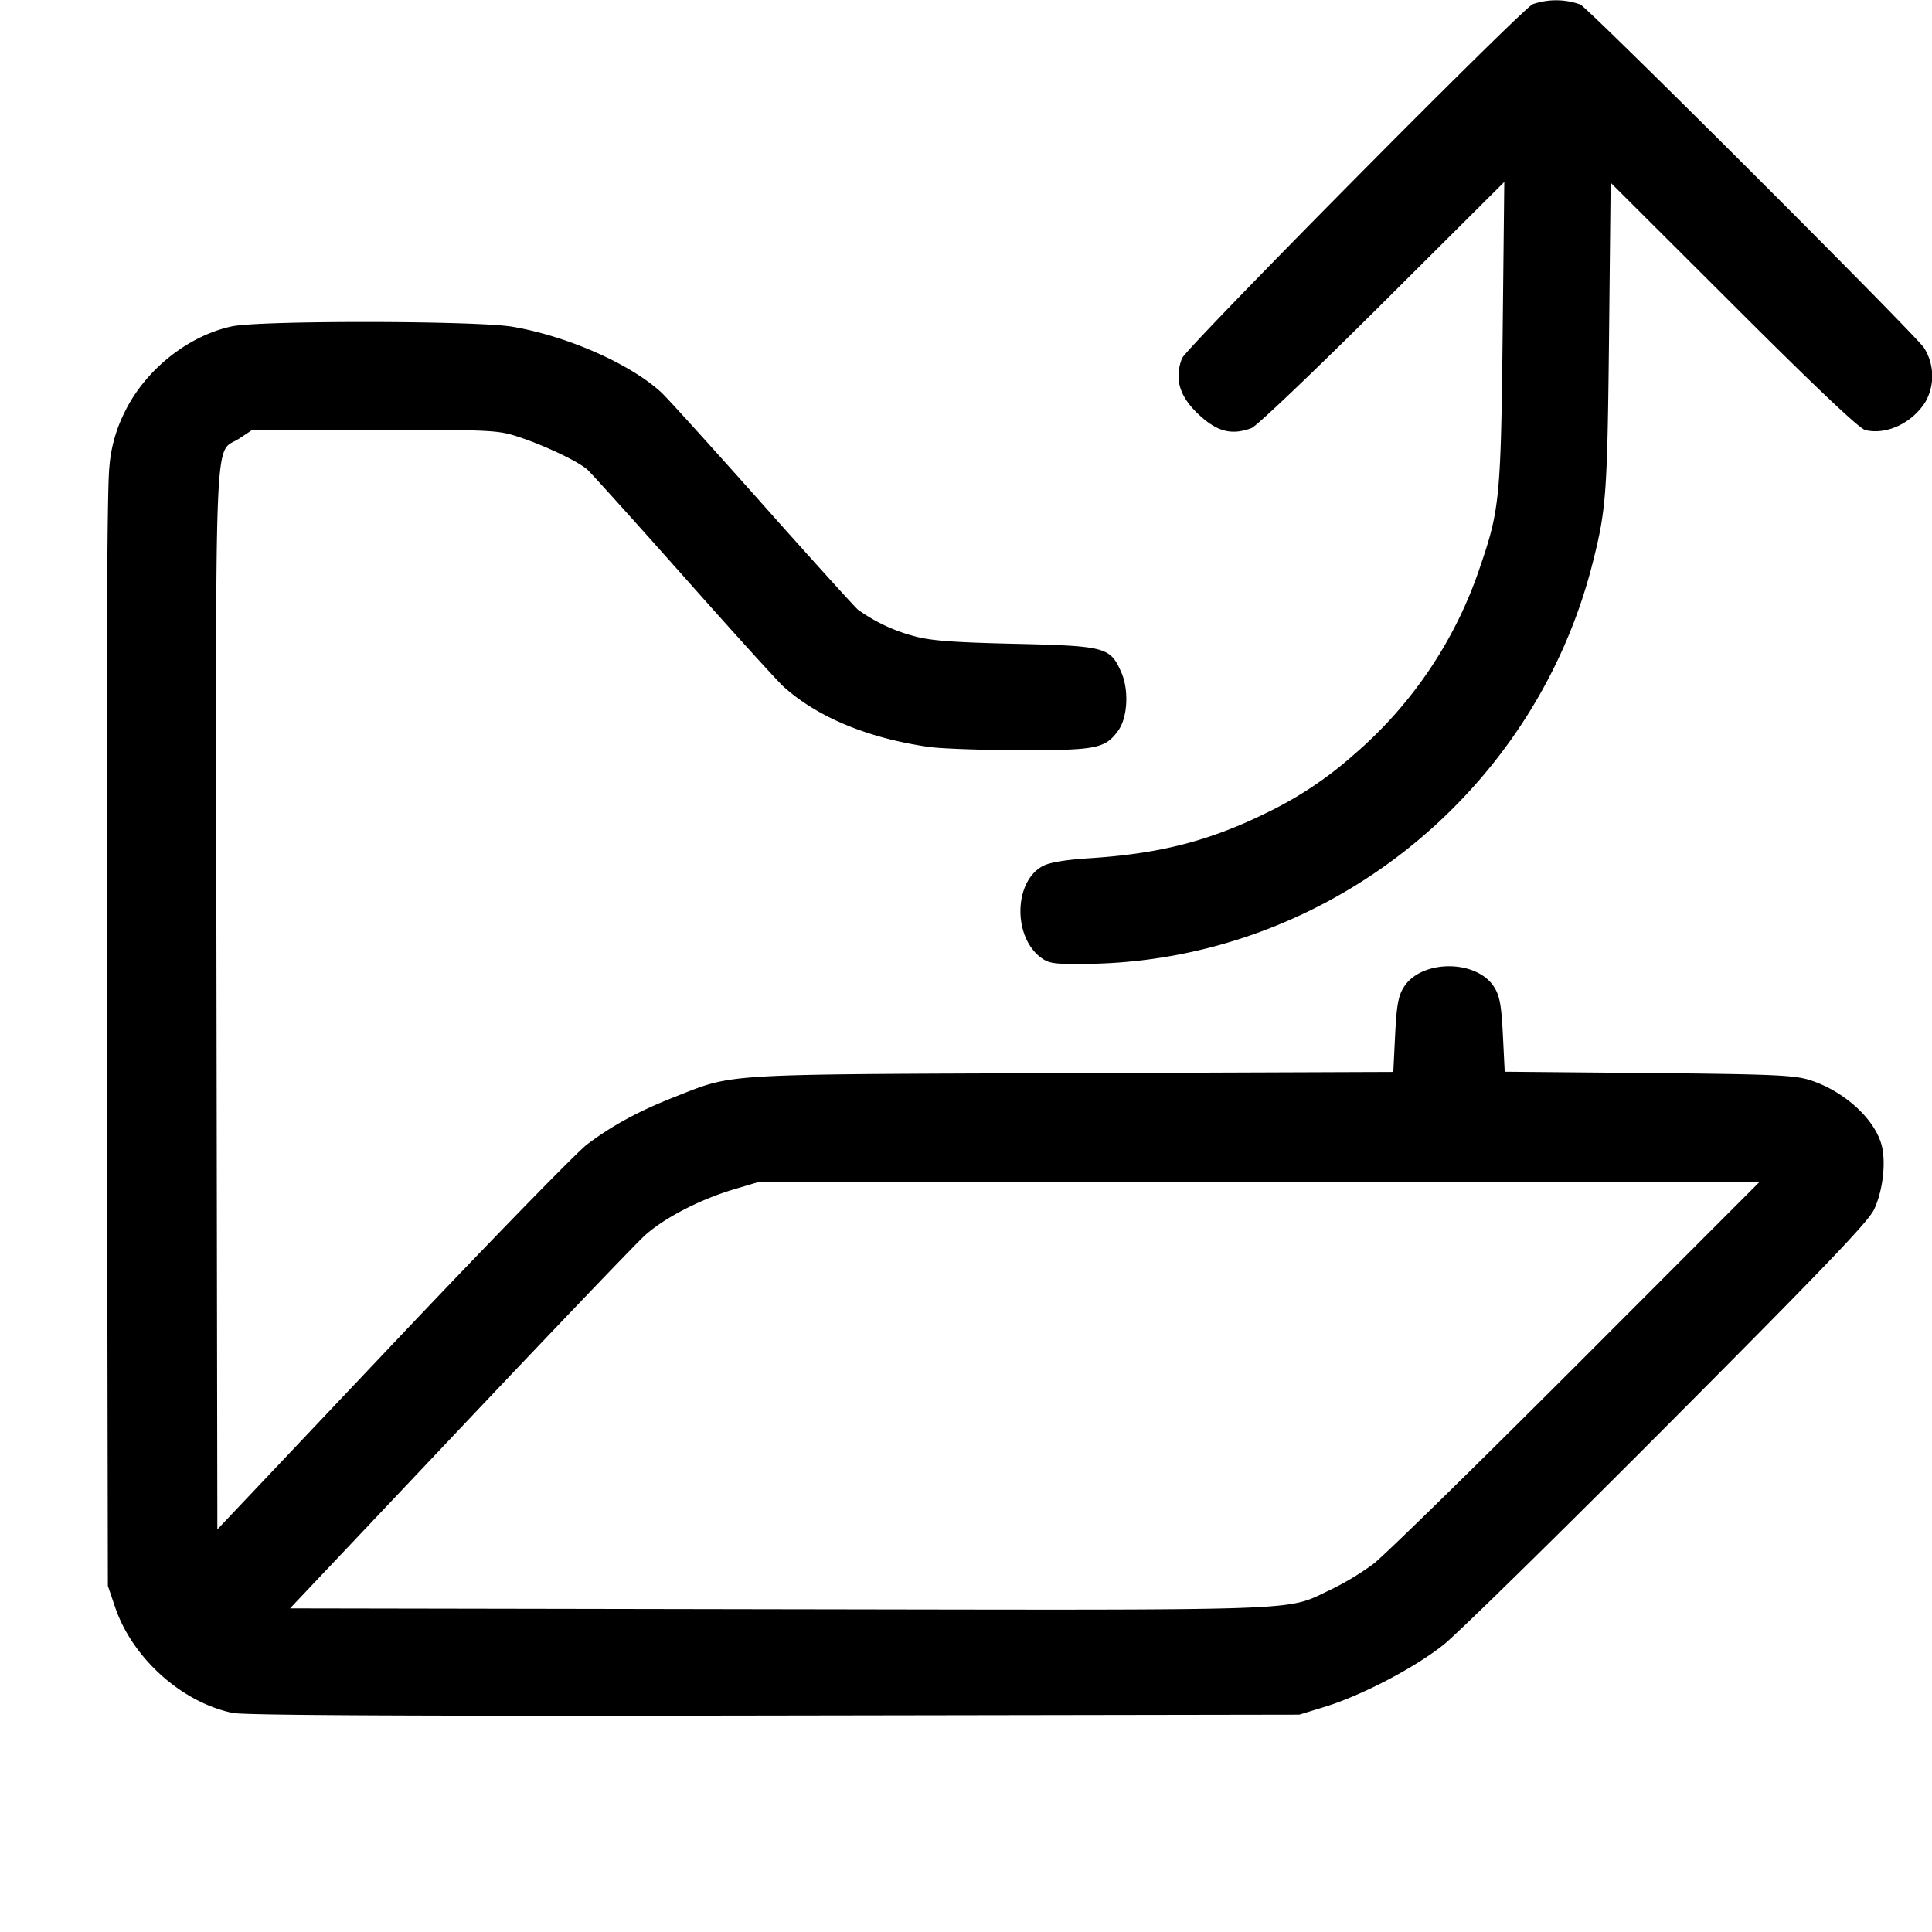 <svg xmlns="http://www.w3.org/2000/svg" viewBox="0 0 18 18" xml:space="preserve"><path d="M14.28.039c-.114.055-3.231 3.203-3.268 3.3-.072.191-.024.353.153.52.174.164.31.199.496.129.046-.017.595-.54 1.219-1.162l1.135-1.131L14 3.09c-.016 1.527-.028 1.659-.205 2.175a3.957 3.957 0 0 1-1.186 1.77 3.509 3.509 0 0 1-.819.543c-.531.26-.993.377-1.643.418-.225.015-.369.039-.432.073-.27.144-.279.661-.015.854.076.055.124.061.439.057 2.206-.031 4.151-1.575 4.698-3.73.128-.505.138-.638.154-2.111l.015-1.437 1.145 1.142c.771.77 1.171 1.149 1.228 1.163.198.048.441-.067.563-.268a.492.492 0 0 0-.018-.501c-.12-.162-3.11-3.148-3.2-3.196a.67.67 0 0 0-.444-.003M2.159 3.041c-.412.089-.81.409-1 .804a1.367 1.367 0 0 0-.14.506C.997 4.548.99 6.184.996 9.705l.009 5.07.068.2c.161.473.619.885 1.095.984.11.022 1.624.03 5.047.024l4.89-.008.225-.069c.349-.105.856-.37 1.125-.587.132-.107 1.072-1.029 2.088-2.049 1.457-1.463 1.863-1.886 1.918-2.003.075-.16.108-.401.077-.566-.048-.255-.344-.533-.678-.639-.144-.045-.339-.054-1.503-.065l-1.338-.012-.017-.343c-.014-.275-.029-.362-.08-.444-.162-.261-.682-.261-.844 0-.051.082-.066.169-.08.446l-.017.343-2.988.011c-3.326.012-3.144.001-3.708.222-.329.129-.58.265-.814.441-.097.073-.912.91-1.811 1.86l-1.635 1.728-.008-4.937c-.008-5.533-.027-5.068.213-5.227l.121-.08h1.142c1.118 0 1.146.002 1.352.07.239.08.543.225.627.3.031.027.435.475.897.995.461.52.881.983.933 1.029.318.285.788.479 1.353.56.116.016.5.03.855.03.704.001.786-.015.907-.181.089-.121.103-.38.029-.546-.103-.233-.144-.244-.996-.264-.565-.013-.78-.029-.928-.07a1.587 1.587 0 0 1-.53-.249c-.034-.03-.441-.479-.903-.999-.463-.52-.88-.981-.928-1.024-.288-.265-.869-.522-1.381-.611-.33-.058-2.359-.061-2.621-.004m12.526 9.681c-.941.941-1.791 1.774-1.89 1.849a2.602 2.602 0 0 1-.396.239c-.436.203-.094.191-5.131.183l-4.566-.008 1.574-1.665c.866-.916 1.643-1.728 1.728-1.806.179-.164.516-.339.836-.434l.225-.067 4.665-.001 4.665-.002-1.71 1.712" fill-rule="evenodd"/></svg>